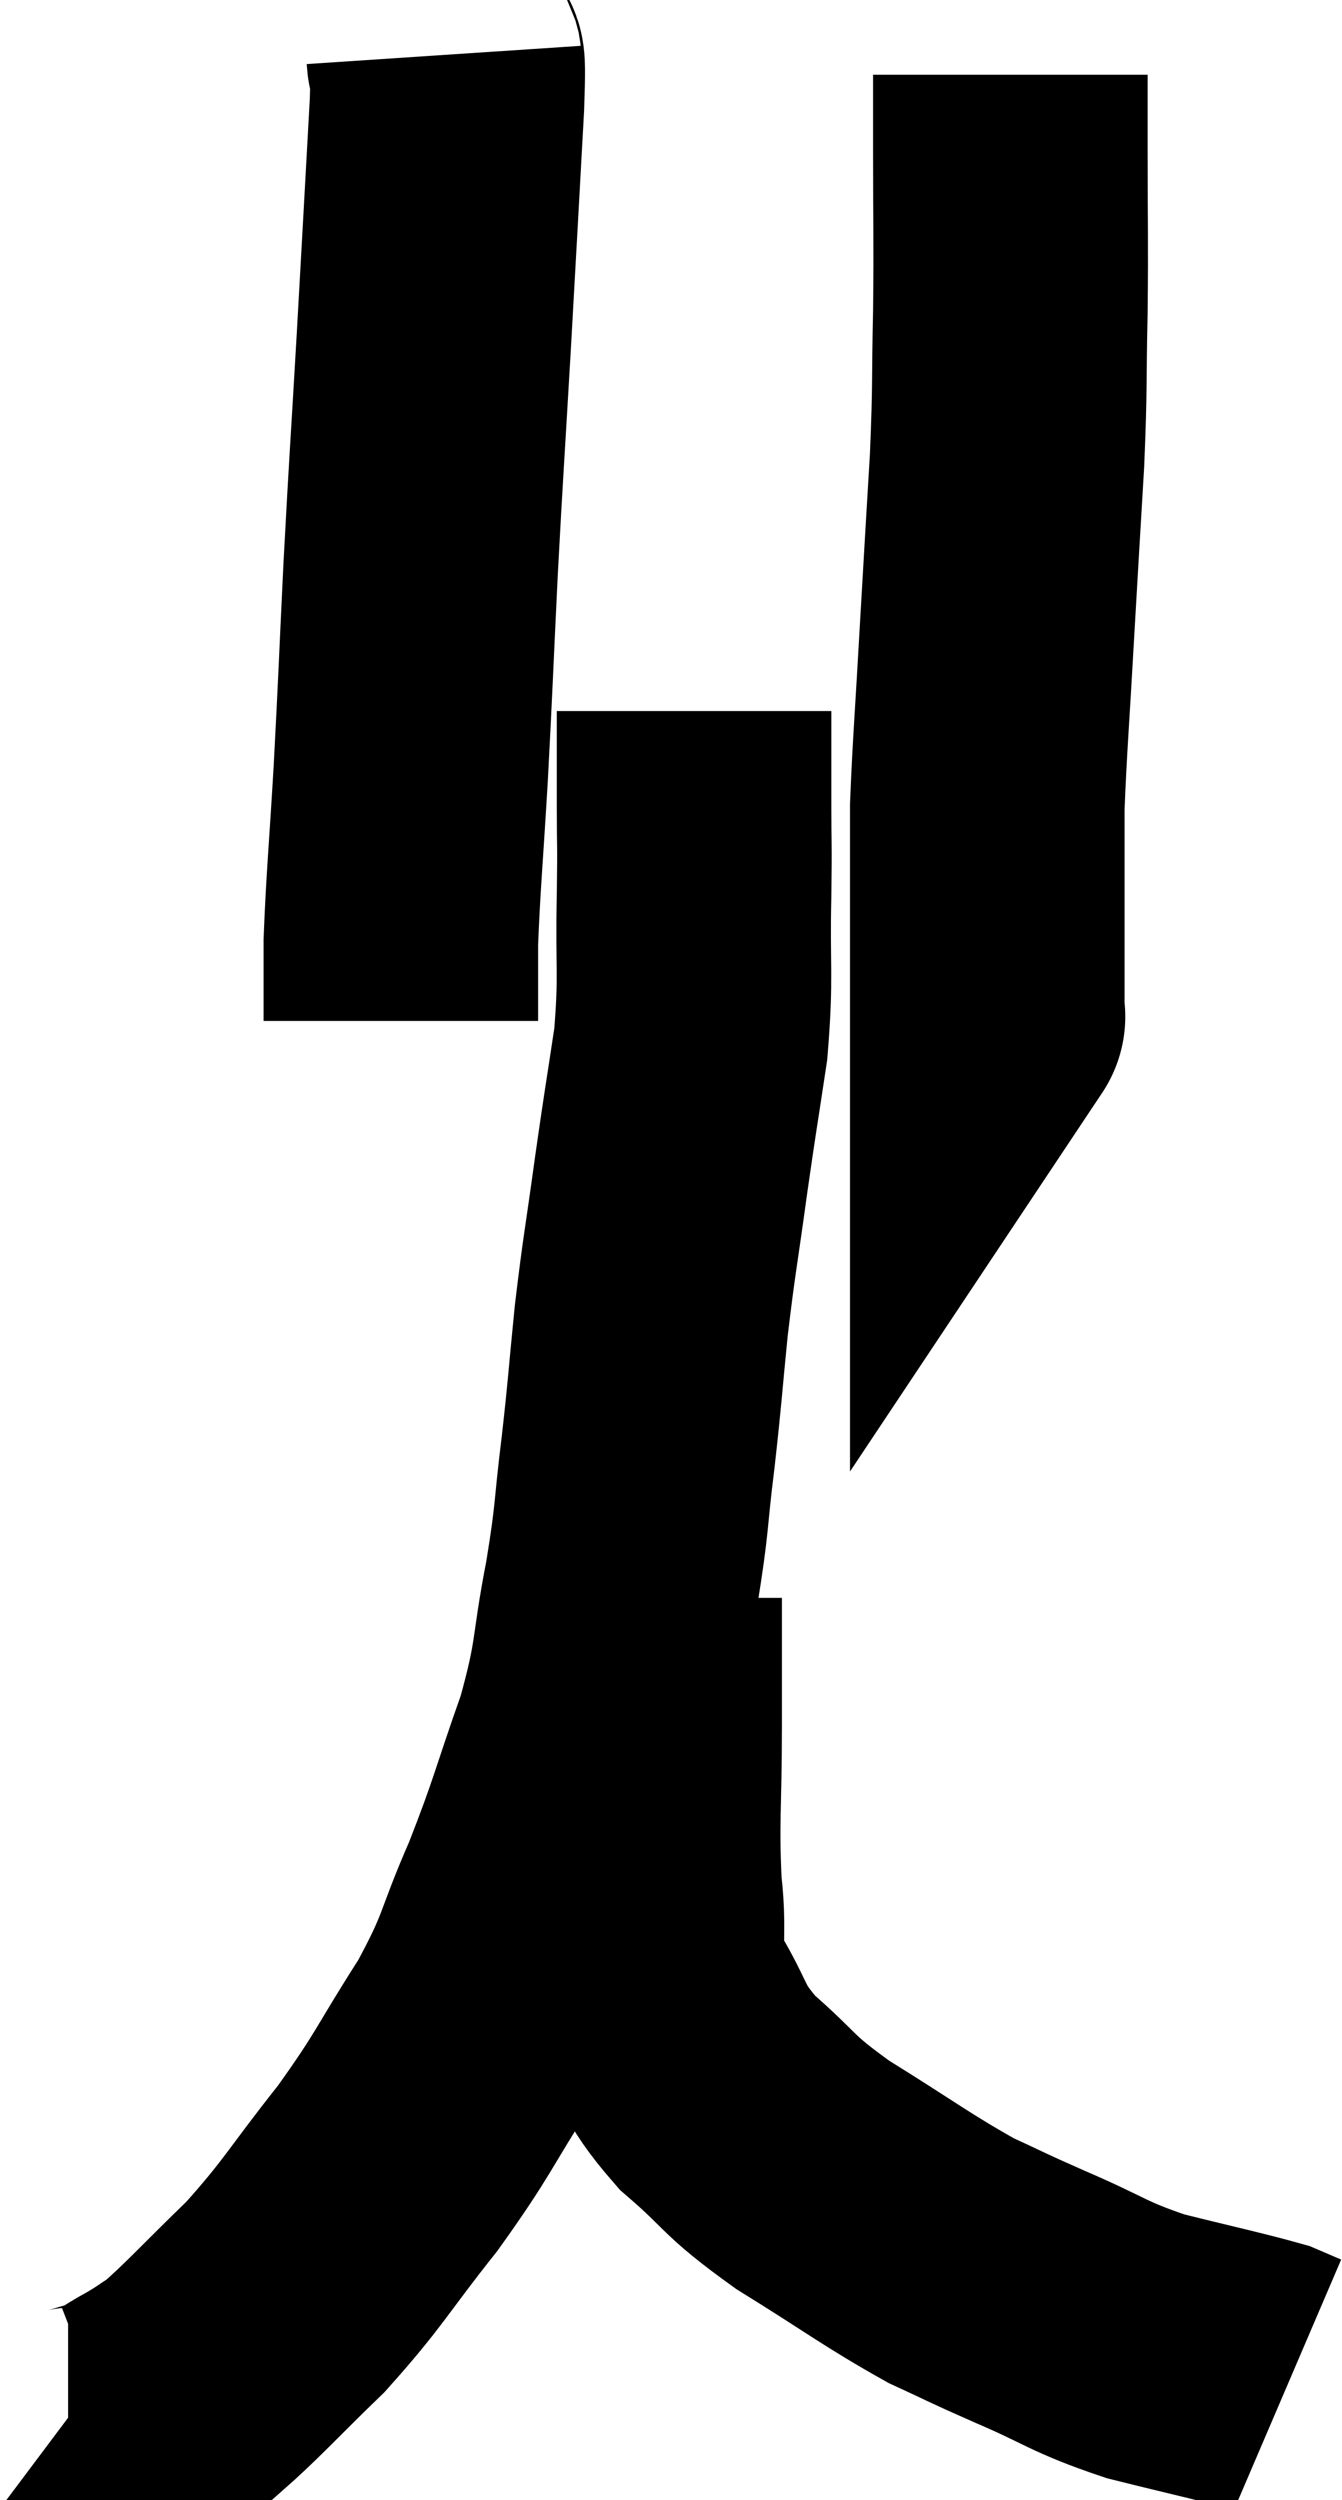 <svg xmlns="http://www.w3.org/2000/svg" viewBox="7.88 1.04 24.44 45.5" width="24.44" height="45.5"><path d="M 15.96 2.04 C 15.99 2.49, 16.065 1.635, 16.02 2.94 C 15.9 5.1, 15.9 5.145, 15.78 7.26 C 15.66 9.33, 15.645 9.435, 15.54 11.4 C 15.45 13.26, 15.45 13.425, 15.36 15.12 C 15.27 16.65, 15.225 17.055, 15.18 18.18 C 15.18 18.9, 15.18 19.26, 15.18 19.62 C 15.18 19.62, 15.18 19.62, 15.18 19.62 L 15.18 19.62" fill="none" stroke="black" stroke-width="5"></path><path d="M 26.28 2.4 C 26.28 3.09, 26.28 2.7, 26.28 3.78 C 26.28 5.25, 26.295 5.31, 26.28 6.72 C 26.25 8.07, 26.28 7.98, 26.22 9.42 C 26.13 10.95, 26.13 10.905, 26.04 12.48 C 25.95 14.1, 25.905 14.595, 25.86 15.72 C 25.86 16.35, 25.86 16.29, 25.86 16.98 C 25.86 17.73, 25.86 17.835, 25.86 18.48 C 25.86 19.02, 25.86 19.29, 25.86 19.56 C 25.86 19.56, 25.89 19.515, 25.86 19.56 L 25.74 19.74" fill="none" stroke="black" stroke-width="5"></path><path d="M 20.52 13.98 C 20.52 14.85, 20.52 14.88, 20.52 15.72 C 20.52 16.53, 20.535 16.26, 20.52 17.34 C 20.49 18.69, 20.565 18.765, 20.46 20.04 C 20.28 21.24, 20.28 21.18, 20.1 22.44 C 19.92 23.76, 19.89 23.82, 19.74 25.08 C 19.62 26.28, 19.635 26.28, 19.5 27.48 C 19.35 28.68, 19.41 28.59, 19.2 29.88 C 18.93 31.26, 19.05 31.23, 18.66 32.64 C 18.15 34.08, 18.165 34.185, 17.64 35.52 C 17.1 36.75, 17.235 36.735, 16.56 37.98 C 15.75 39.24, 15.81 39.285, 14.94 40.5 C 14.01 41.67, 13.98 41.835, 13.08 42.84 C 12.21 43.68, 11.94 43.995, 11.34 44.52 C 11.01 44.73, 11.04 44.73, 10.68 44.94 C 10.29 45.15, 10.29 45.21, 9.9 45.36 C 9.51 45.45, 9.375 45.54, 9.12 45.54 L 8.88 45.36" fill="none" stroke="black" stroke-width="5"></path><path d="M 19.62 30.12 C 19.62 31.29, 19.62 31.14, 19.62 32.46 C 19.62 33.93, 19.56 34.17, 19.62 35.4 C 19.74 36.39, 19.53 36.45, 19.86 37.38 C 20.4 38.25, 20.235 38.31, 20.94 39.12 C 21.81 39.87, 21.615 39.855, 22.68 40.62 C 23.94 41.4, 24.21 41.625, 25.2 42.18 C 25.92 42.51, 25.755 42.45, 26.64 42.84 C 27.69 43.29, 27.675 43.38, 28.74 43.74 C 29.82 44.01, 30.255 44.1, 30.9 44.28 L 31.32 44.46" fill="none" stroke="black" stroke-width="5"></path></svg>